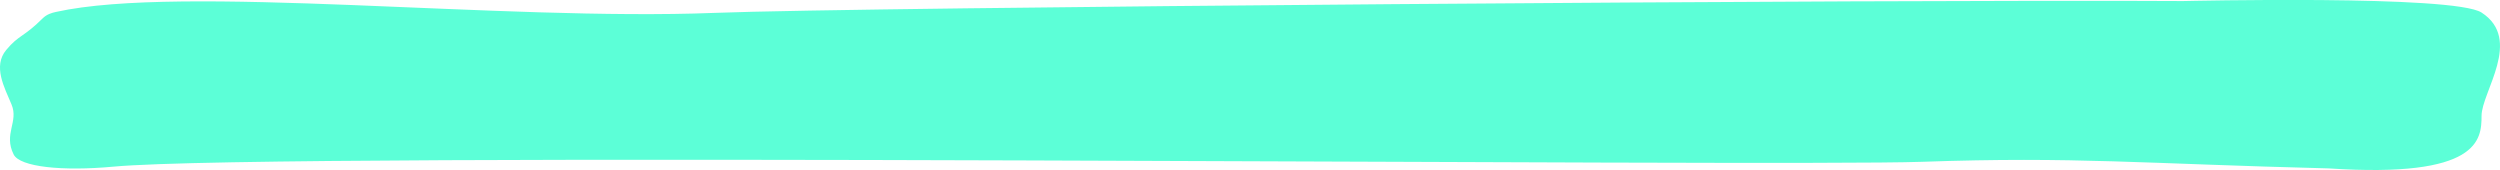 <svg width="147" height="10" preserveAspectRatio="none" xmlns="http://www.w3.org/2000/svg"><path d="M128.36.062c-17.366-.098-77.462.35-86.353.696-12.52.49-31.305-1.697-38.718-.056-.235.052-.532.13-.786.383C1.396 2.19 1.115 2.037.366 2.938-.43 3.896.257 5.136.681 6.15c.423 1.014-.485 1.726.123 2.935.368.73 2.85.993 5.865.714 9.654-.895 97.872.015 106.344-.285 8.987-.318 13.05.115 23.919.388 8.85.585 8.983-1.689 8.983-3.088 0-1.4 2.44-4.496 0-6.076C144.29-.314 128.543.061 128.36.062z" fill="#5CFFD7" fill-rule="evenodd"/></svg>